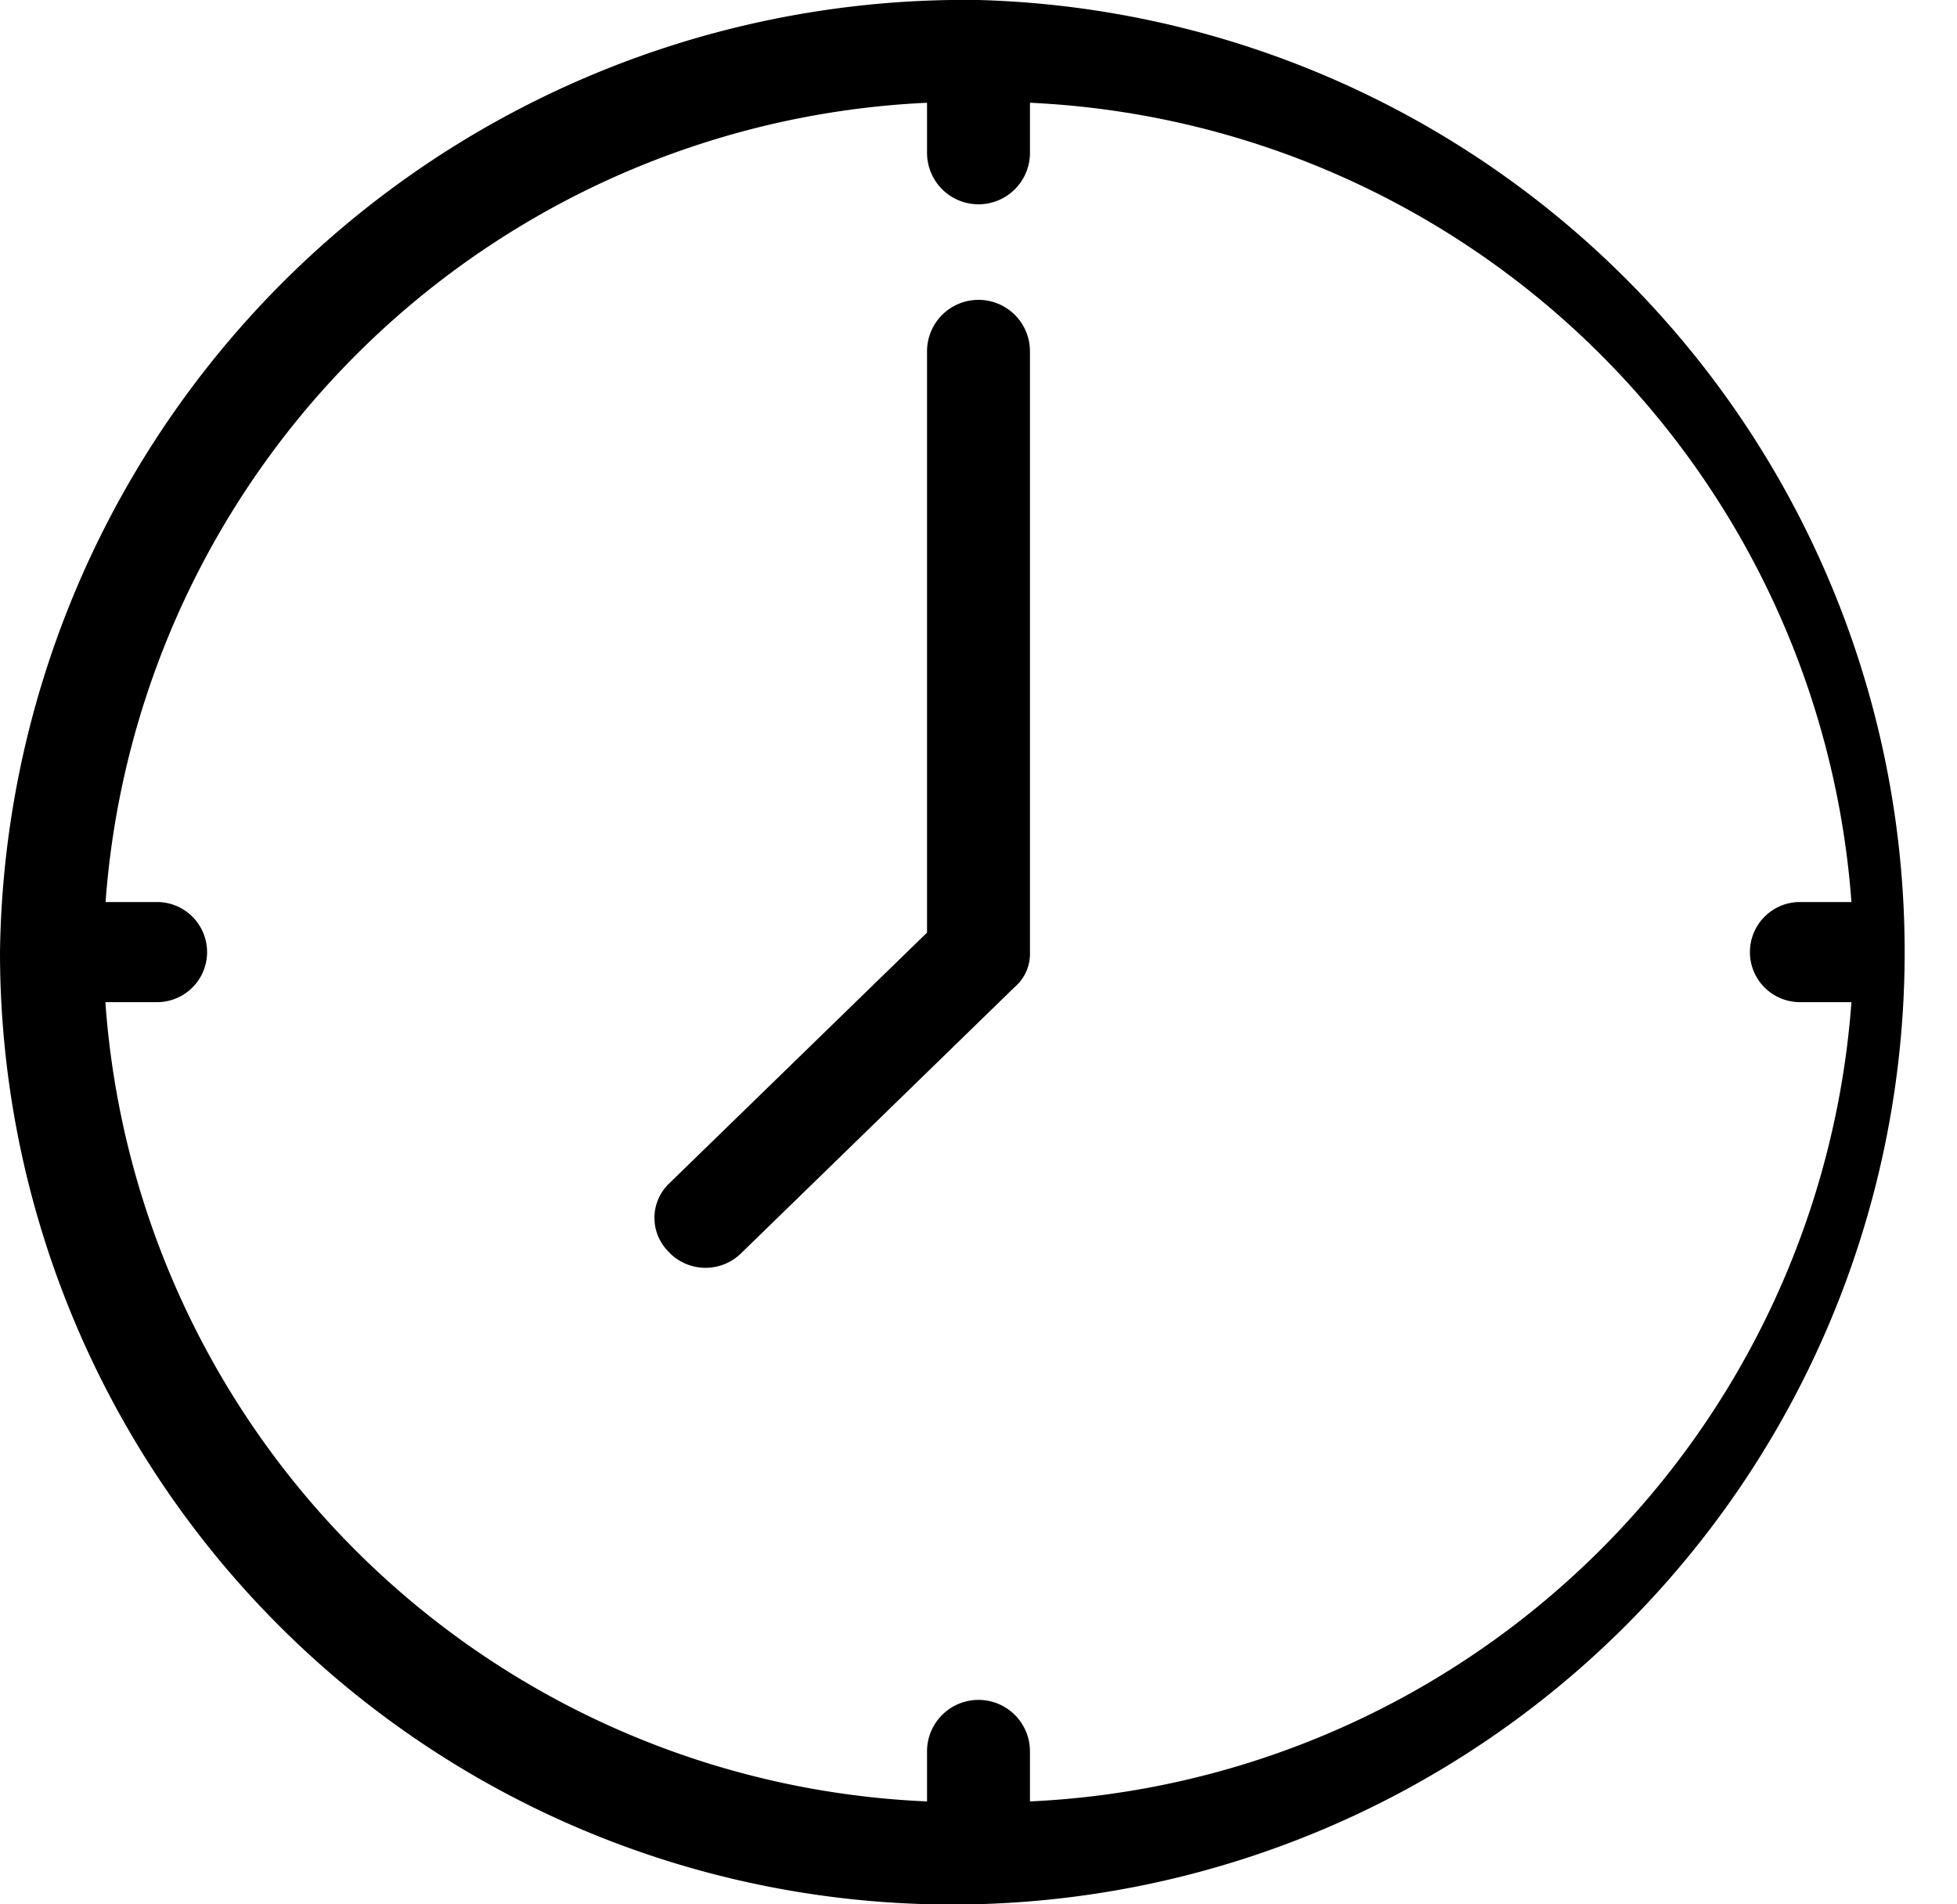 <svg xmlns="http://www.w3.org/2000/svg" width="11.142" height="10.839" viewBox="0 0 11.142 10.839"><g transform="translate(0 0)"><g transform="translate(0 0)"><path d="M17.571,12A5.422,5.422,0,1,1,12,17.42,5.494,5.494,0,0,1,17.571,12Zm-.293,10.255v-.285a.293.293,0,0,1,.586,0v.285a4.916,4.916,0,0,0,4.677-4.55h-.293a.285.285,0,1,1,0-.57h.293a4.916,4.916,0,0,0-4.677-4.55v.285a.293.293,0,0,1-.586,0v-.285a4.916,4.916,0,0,0-4.677,4.55h.293a.285.285,0,1,1,0,.57H12.6A4.9,4.9,0,0,0,17.278,22.255Zm-1.466-3.123a.289.289,0,0,0,.41,0l1.554-1.512a.25.25,0,0,0,.088-.2V14a.293.293,0,0,0-.586,0v3.309l-1.466,1.426A.271.271,0,0,0,15.812,19.131Z" transform="translate(-12 -12)"/></g></g></svg>